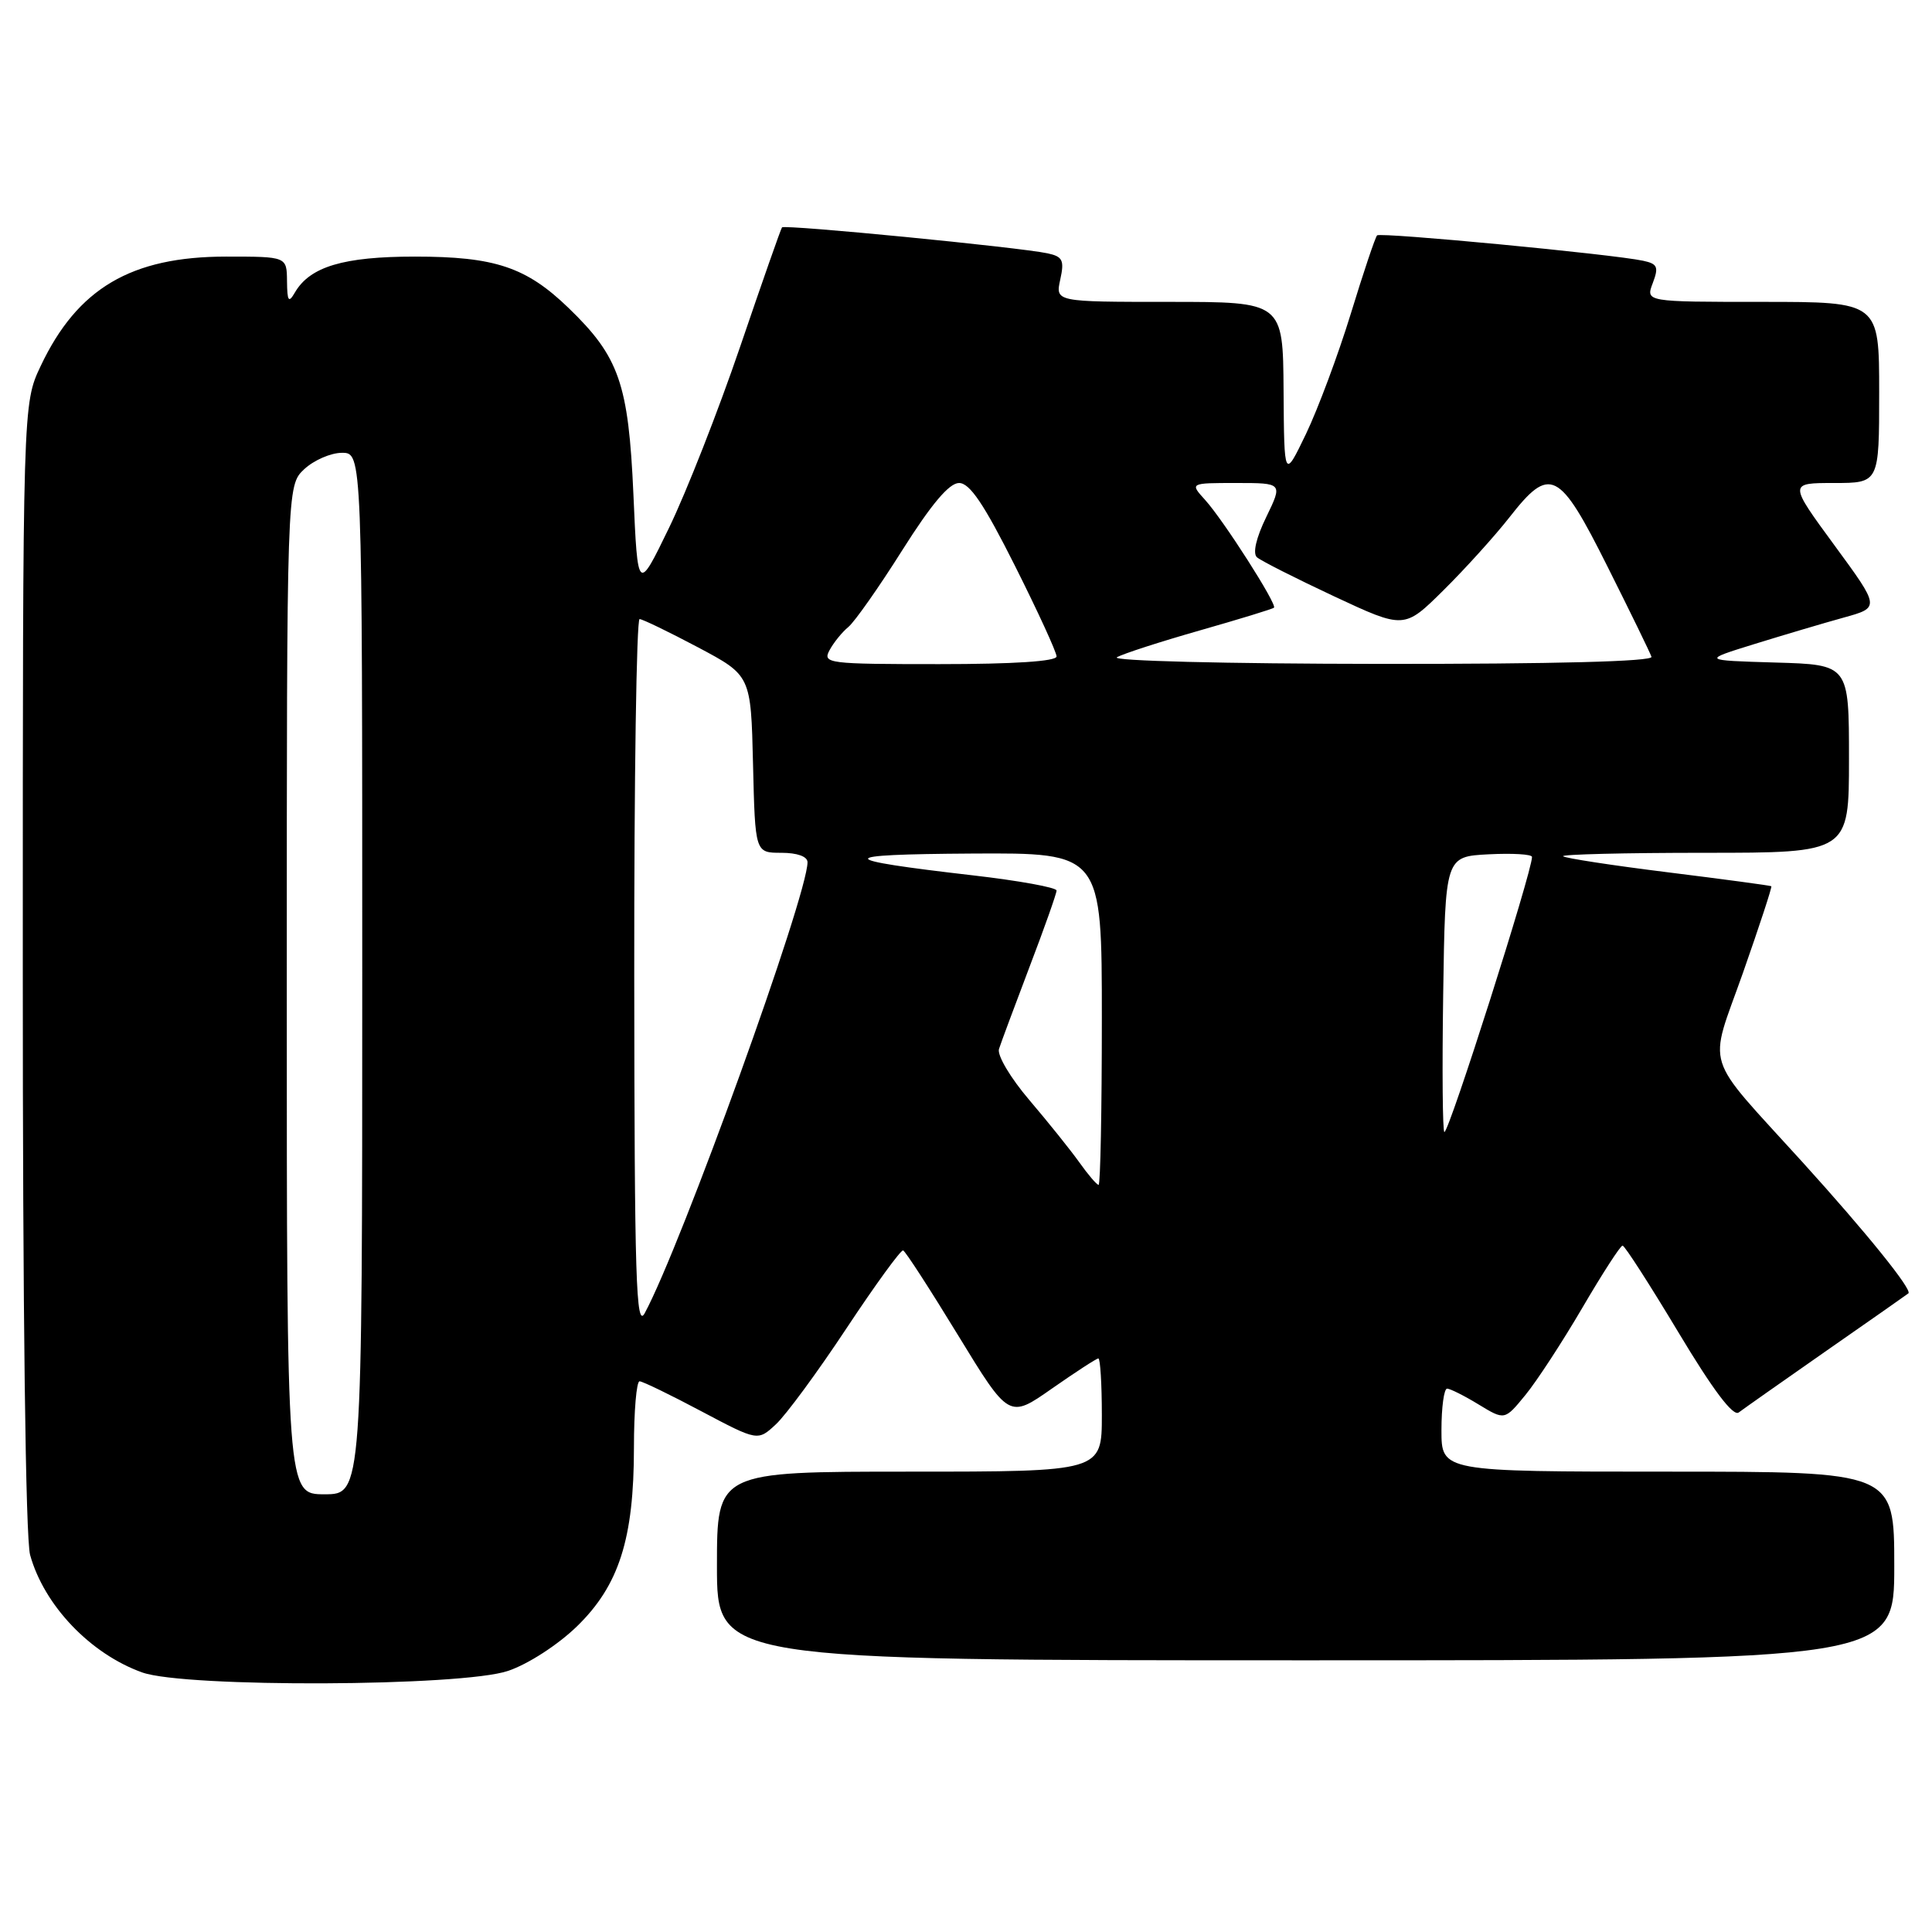 <?xml version="1.0" encoding="UTF-8" standalone="no"?>
<!DOCTYPE svg PUBLIC "-//W3C//DTD SVG 1.1//EN" "http://www.w3.org/Graphics/SVG/1.1/DTD/svg11.dtd" >
<svg xmlns="http://www.w3.org/2000/svg" xmlns:xlink="http://www.w3.org/1999/xlink" version="1.1" viewBox="0 0 256 256">
 <g >
 <path fill="currentColor"
d=" M 67.33 221.40 C 69.99 220.50 73.92 217.95 76.44 215.51 C 82.03 210.08 84.00 203.89 84.00 191.82 C 84.00 186.97 84.34 183.01 84.75 183.03 C 85.16 183.04 88.85 184.83 92.95 187.01 C 100.41 190.96 100.41 190.96 102.81 188.73 C 104.14 187.50 108.35 181.78 112.17 176.00 C 116.00 170.22 119.37 165.58 119.67 165.69 C 119.97 165.79 123.24 170.85 126.95 176.93 C 133.70 187.98 133.70 187.98 139.39 183.99 C 142.53 181.80 145.29 180.00 145.54 180.00 C 145.79 180.00 146.00 183.38 146.00 187.50 C 146.00 195.00 146.00 195.00 120.50 195.00 C 95.00 195.00 95.00 195.00 95.00 207.50 C 95.00 220.00 95.00 220.00 173.00 220.00 C 251.00 220.00 251.00 220.00 251.00 207.50 C 251.00 195.00 251.00 195.00 221.00 195.00 C 191.00 195.00 191.00 195.00 191.00 189.50 C 191.00 186.47 191.34 184.00 191.75 184.00 C 192.16 184.01 194.05 184.95 195.94 186.11 C 199.38 188.20 199.38 188.20 202.12 184.85 C 203.63 183.01 207.03 177.80 209.68 173.27 C 212.33 168.74 214.72 165.04 215.00 165.05 C 215.28 165.05 218.60 170.22 222.39 176.53 C 226.97 184.17 229.65 187.73 230.39 187.16 C 231.00 186.70 236.22 183.02 242.00 178.99 C 247.78 174.97 252.67 171.54 252.87 171.38 C 253.44 170.93 247.34 163.37 238.85 154.00 C 225.52 139.30 226.35 141.95 230.96 128.88 C 233.14 122.67 234.83 117.52 234.71 117.43 C 234.60 117.34 228.44 116.51 221.04 115.59 C 213.64 114.67 207.37 113.71 207.12 113.46 C 206.87 113.21 215.29 113.00 225.83 113.00 C 245.00 113.00 245.00 113.00 245.00 100.54 C 245.00 88.07 245.00 88.07 235.25 87.79 C 225.50 87.50 225.50 87.50 232.50 85.33 C 236.35 84.14 241.67 82.56 244.31 81.83 C 249.12 80.50 249.12 80.50 243.07 72.25 C 237.02 64.00 237.02 64.00 243.01 64.00 C 249.00 64.00 249.00 64.00 249.00 52.00 C 249.00 40.00 249.00 40.00 233.52 40.00 C 218.05 40.00 218.05 40.00 219.00 37.51 C 219.81 35.37 219.63 34.96 217.72 34.55 C 213.68 33.68 182.91 30.75 182.47 31.19 C 182.23 31.43 180.66 36.10 178.99 41.56 C 177.31 47.03 174.63 54.20 173.05 57.50 C 170.16 63.50 170.16 63.50 170.08 51.75 C 170.00 40.00 170.00 40.00 154.92 40.00 C 139.84 40.00 139.84 40.00 140.49 37.04 C 141.05 34.49 140.81 34.00 138.82 33.57 C 135.12 32.77 103.94 29.72 103.62 30.13 C 103.46 30.33 100.97 37.44 98.08 45.92 C 95.19 54.40 90.95 65.20 88.66 69.92 C 84.50 78.50 84.50 78.50 83.93 65.50 C 83.28 50.83 82.04 47.27 75.33 40.80 C 69.73 35.39 65.57 34.00 54.98 34.00 C 45.52 34.00 41.07 35.33 39.08 38.75 C 38.24 40.20 38.06 39.94 38.03 37.25 C 38.00 34.00 38.00 34.00 29.97 34.00 C 17.39 34.00 10.26 38.20 5.39 48.50 C 3.02 53.50 3.02 53.50 3.02 128.00 C 3.01 173.80 3.39 203.86 3.99 206.04 C 5.85 212.74 11.98 219.15 18.85 221.61 C 24.55 223.64 61.21 223.49 67.33 221.40 Z  M 38.00 131.17 C 38.00 64.35 38.00 64.35 40.31 62.17 C 41.59 60.98 43.84 60.00 45.31 60.00 C 48.00 60.00 48.00 60.00 48.00 129.00 C 48.00 198.00 48.00 198.00 43.00 198.00 C 38.00 198.00 38.00 198.00 38.00 131.17 Z  M 84.04 129.25 C 84.02 103.26 84.34 82.01 84.75 82.03 C 85.16 82.05 88.65 83.74 92.50 85.78 C 99.50 89.50 99.50 89.50 99.78 101.25 C 100.06 113.00 100.06 113.00 103.53 113.00 C 105.64 113.00 107.00 113.49 107.00 114.25 C 107.00 118.69 90.25 165.09 85.43 174.00 C 84.28 176.13 84.07 169.54 84.04 129.25 Z  M 143.01 154.01 C 141.84 152.37 138.86 148.66 136.39 145.76 C 133.90 142.84 132.11 139.83 132.37 139.00 C 132.63 138.18 134.46 133.28 136.42 128.11 C 138.39 122.95 140.00 118.40 140.00 118.00 C 140.00 117.60 135.01 116.69 128.92 115.99 C 110.44 113.86 110.40 113.21 128.75 113.10 C 146.00 113.00 146.00 113.00 146.00 135.00 C 146.00 147.10 145.81 157.00 145.57 157.00 C 145.33 157.00 144.18 155.66 143.01 154.01 Z  M 191.23 131.75 C 191.50 113.50 191.50 113.50 197.25 113.20 C 200.41 113.04 203.00 113.19 203.00 113.55 C 203.00 115.53 192.02 150.00 191.39 150.00 C 191.15 150.00 191.08 141.79 191.23 131.75 Z  M 109.91 86.17 C 110.45 85.16 111.58 83.76 112.42 83.07 C 113.26 82.37 116.48 77.79 119.56 72.90 C 123.42 66.79 125.77 64.00 127.08 64.00 C 128.50 64.00 130.38 66.79 134.49 74.98 C 137.52 81.02 140.00 86.42 140.00 86.98 C 140.00 87.63 134.32 88.00 124.46 88.00 C 109.71 88.00 108.98 87.91 109.91 86.17 Z  M 148.00 87.09 C 148.82 86.62 153.78 85.02 159.00 83.53 C 164.22 82.04 168.64 80.69 168.81 80.52 C 169.25 80.09 162.12 68.93 159.69 66.25 C 157.65 64.00 157.65 64.00 163.81 64.00 C 169.97 64.00 169.97 64.00 167.79 68.50 C 166.44 71.27 165.97 73.32 166.55 73.84 C 167.07 74.30 171.68 76.63 176.78 79.02 C 186.07 83.36 186.07 83.36 191.28 78.20 C 194.15 75.36 198.07 71.02 200.00 68.56 C 205.40 61.65 206.58 62.24 213.00 75.07 C 216.03 81.11 218.65 86.49 218.83 87.03 C 219.05 87.65 205.99 87.99 182.83 87.97 C 162.35 87.95 147.15 87.57 148.00 87.09 Z "/>
</g>
</svg>